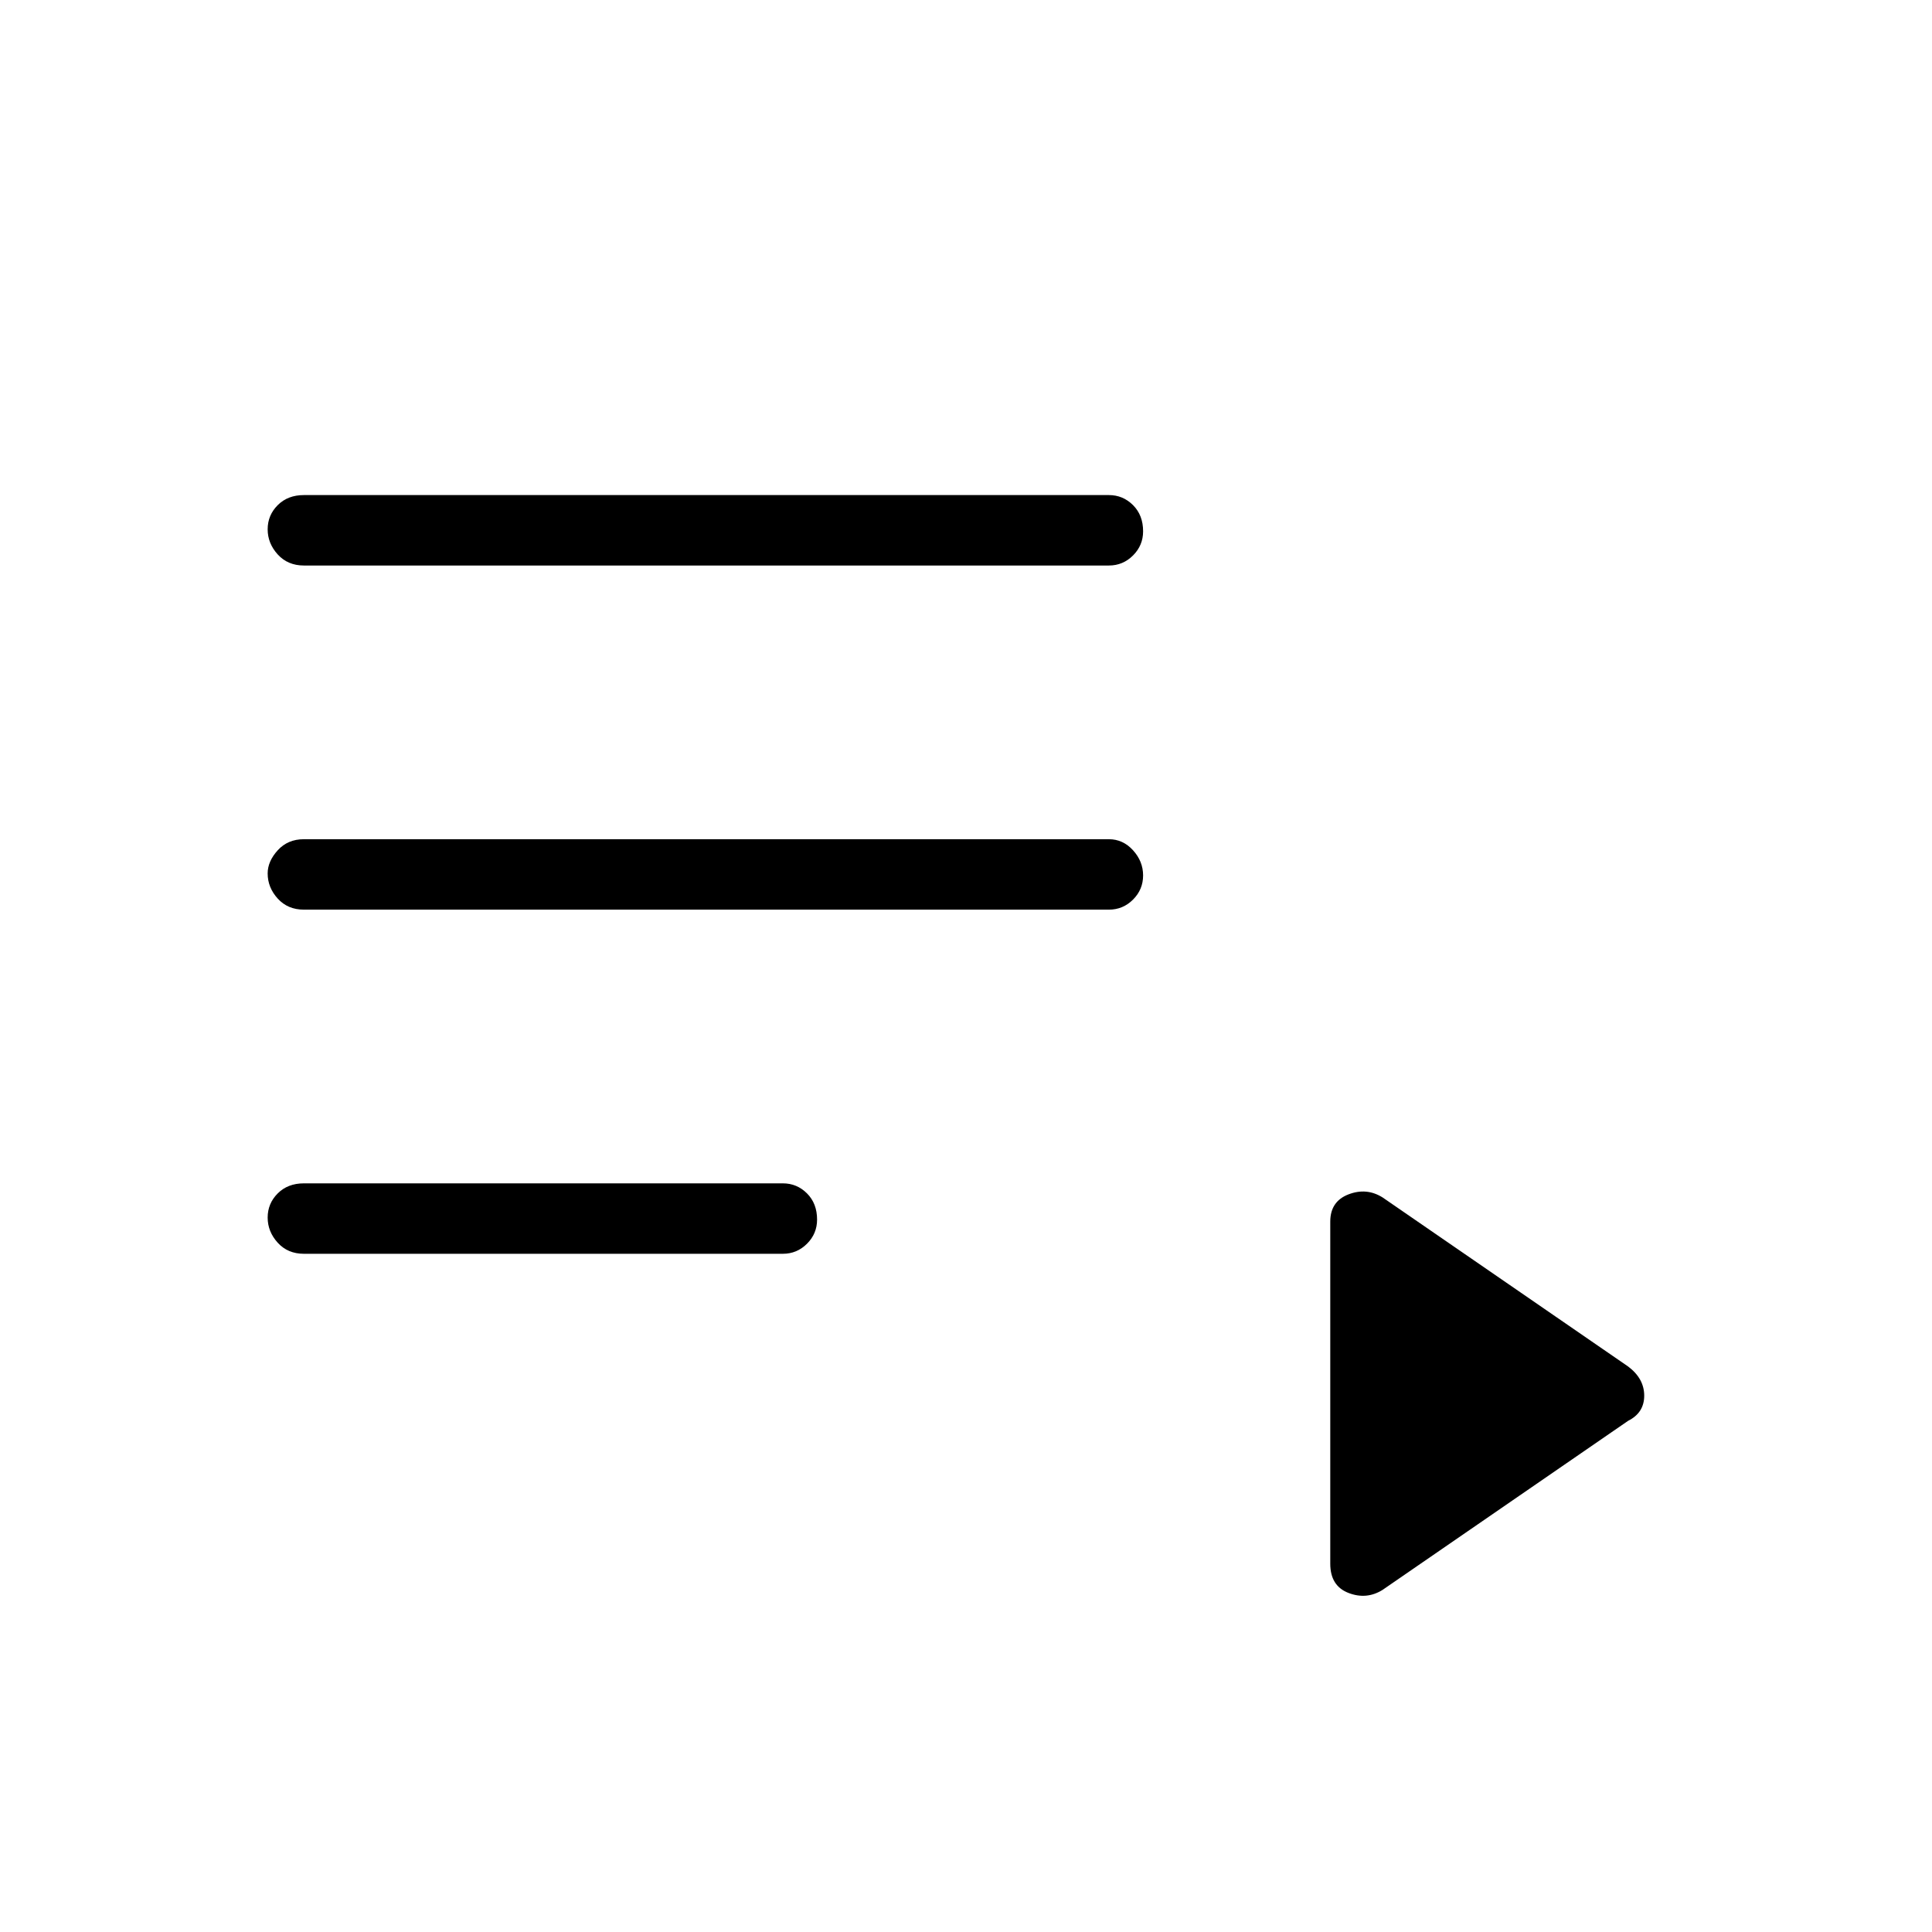 <svg xmlns="http://www.w3.org/2000/svg" height="48" width="48"><path d="M7.55 14.05Q7.15 14.05 6.9 13.775Q6.65 13.5 6.65 13.15Q6.65 12.8 6.9 12.55Q7.15 12.3 7.55 12.3H27.55Q27.9 12.3 28.15 12.55Q28.4 12.8 28.4 13.2Q28.4 13.55 28.15 13.8Q27.9 14.05 27.55 14.05ZM7.55 22.6Q7.15 22.6 6.9 22.325Q6.65 22.05 6.65 21.7Q6.65 21.4 6.9 21.125Q7.15 20.85 7.55 20.85H27.55Q27.9 20.85 28.15 21.125Q28.4 21.4 28.4 21.75Q28.4 22.1 28.15 22.35Q27.9 22.6 27.55 22.6ZM7.55 31.15Q7.15 31.15 6.9 30.875Q6.65 30.6 6.65 30.25Q6.65 29.9 6.9 29.65Q7.15 29.4 7.55 29.4H19.45Q19.8 29.4 20.05 29.65Q20.3 29.9 20.3 30.3Q20.3 30.65 20.05 30.9Q19.8 31.15 19.45 31.15ZM34.35 39.5Q33.95 39.75 33.5 39.575Q33.05 39.4 33.05 38.85V30.35Q33.05 29.85 33.5 29.675Q33.95 29.5 34.35 29.75L40.45 33.95Q40.85 34.25 40.85 34.675Q40.85 35.1 40.45 35.3Z"/></svg>